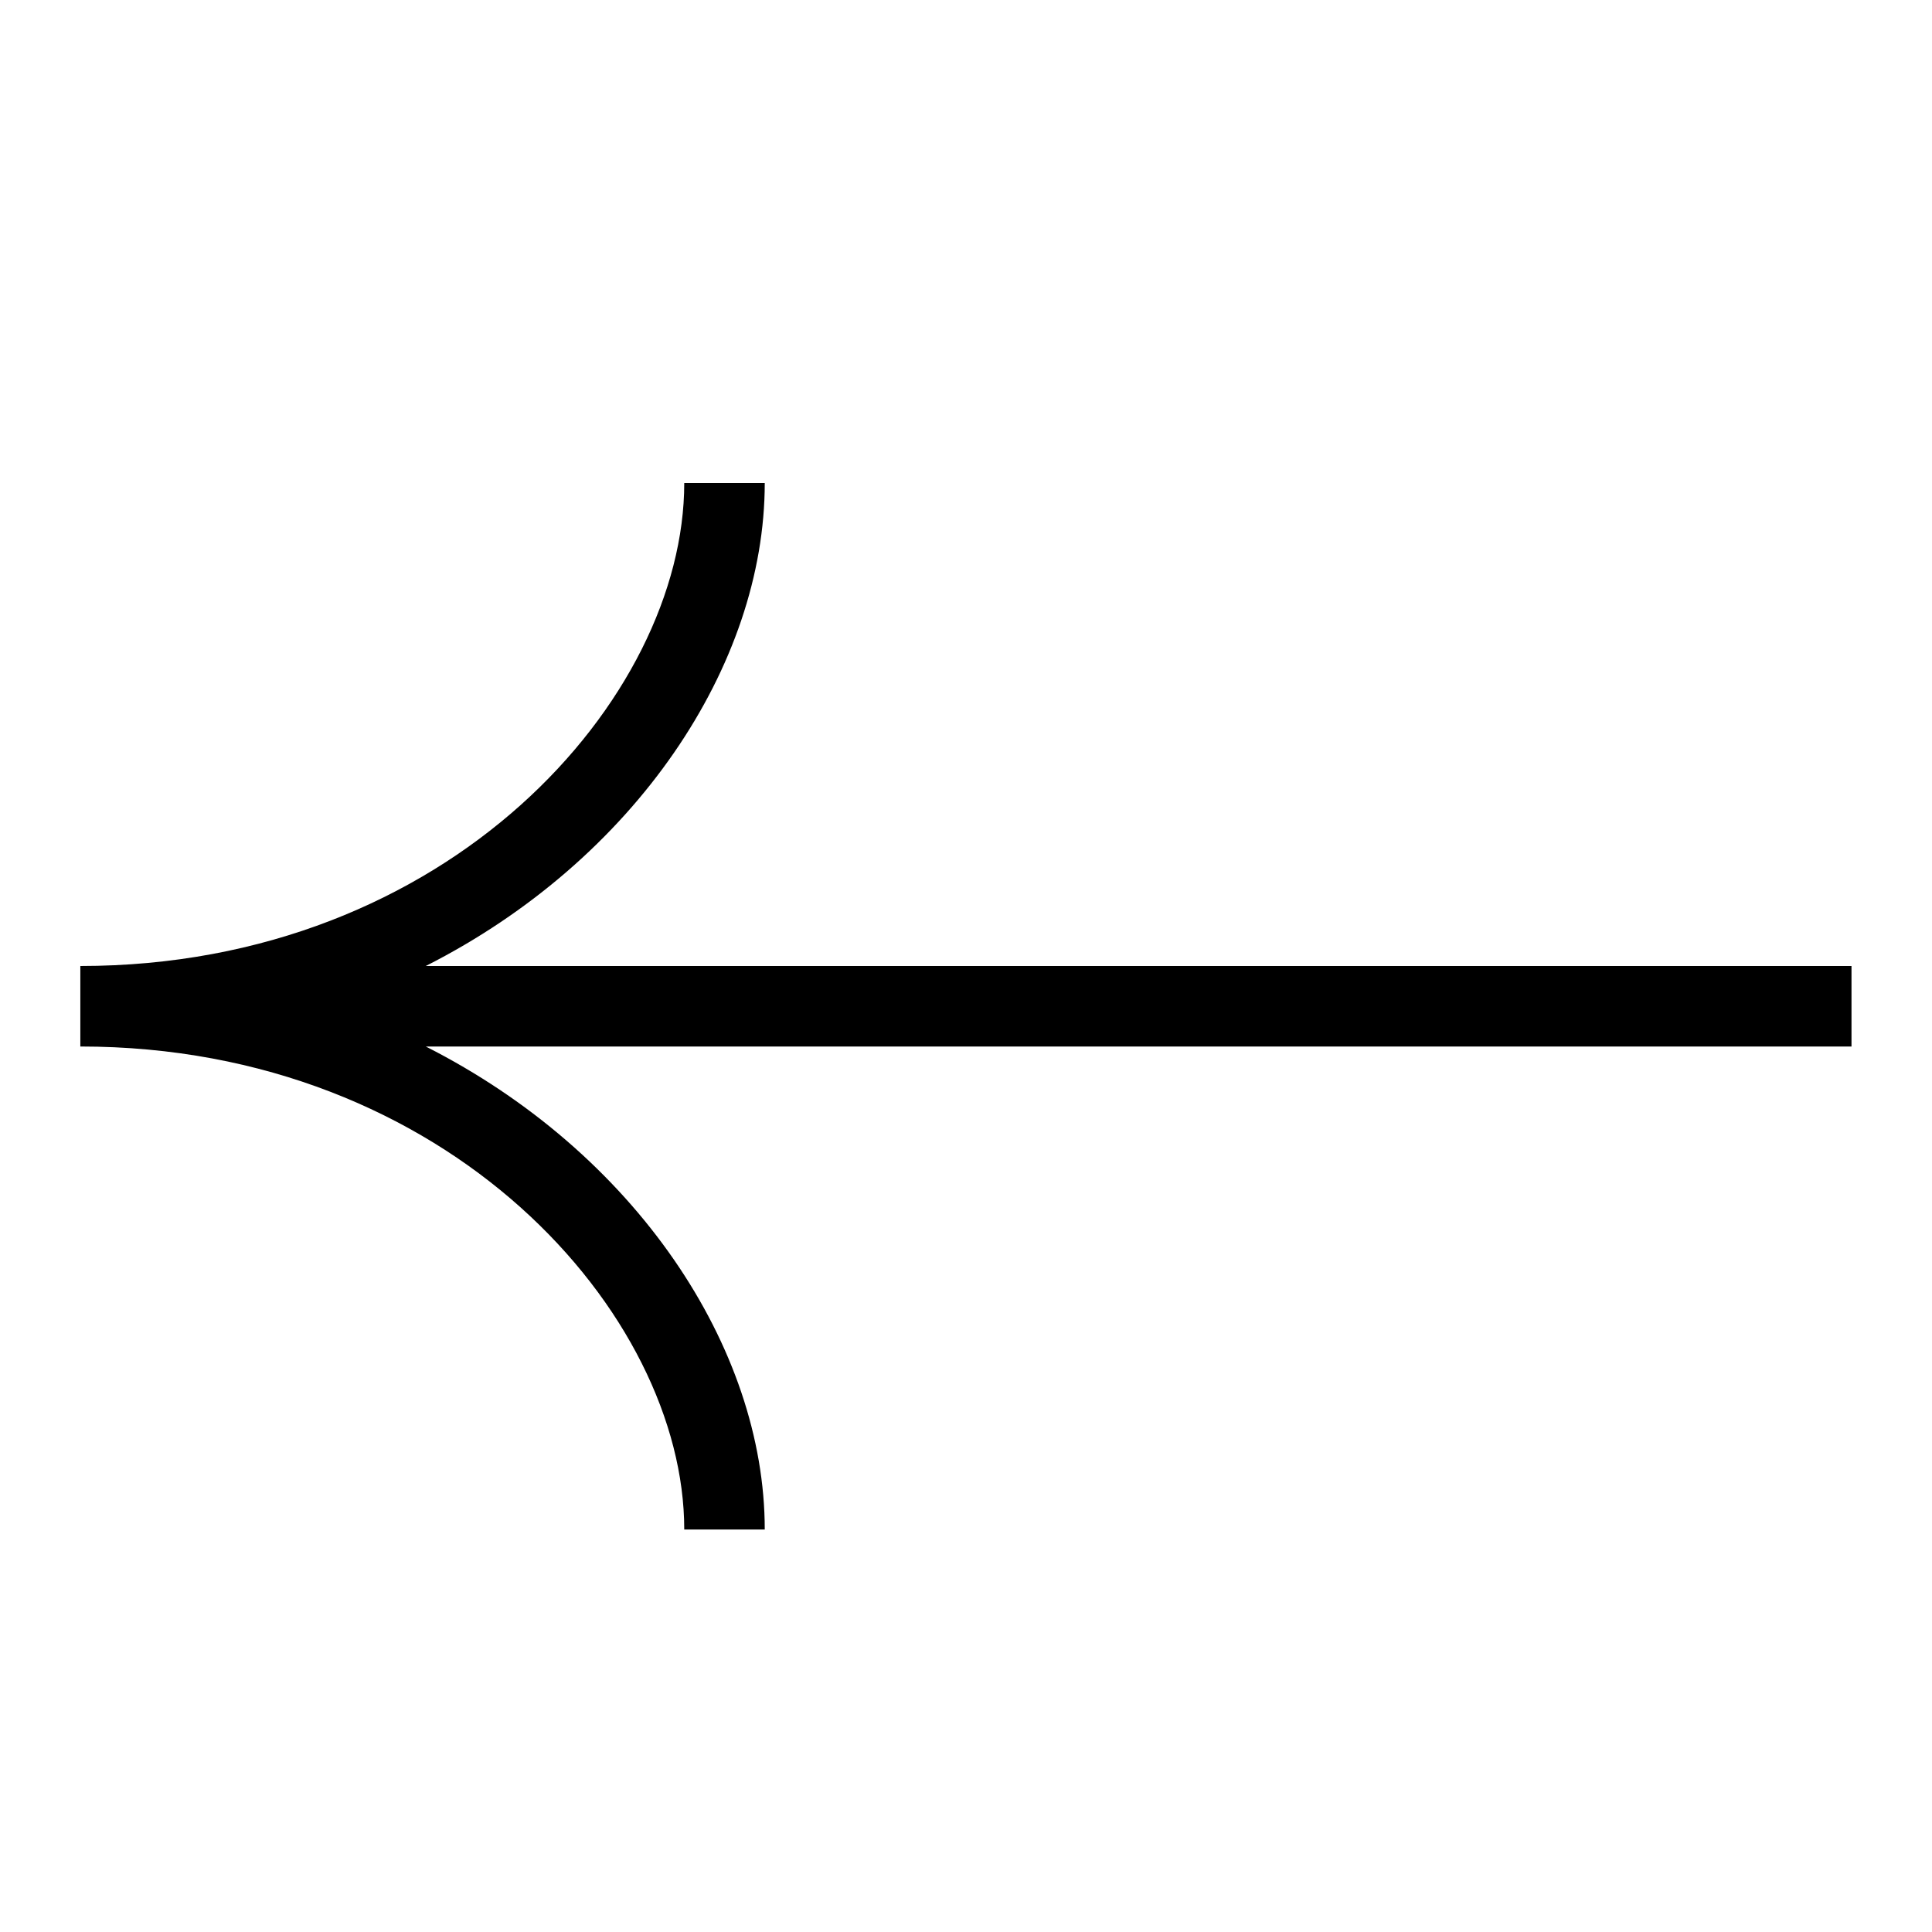 <svg width="24" height="24" viewBox="0 0 24 24" fill="currentColor" xmlns="http://www.w3.org/2000/svg">
<path fill-rule="evenodd" clip-rule="evenodd" d="M8.5 6C8.5 8.672 5.577 12 0.998 12V13C5.577 13 8.5 16.328 8.5 19L9.5 19C9.5 16.739 7.893 14.319 5.289 13H23V12H5.289C7.893 10.681 9.5 8.261 9.5 6L8.5 6Z"/>
</svg>
